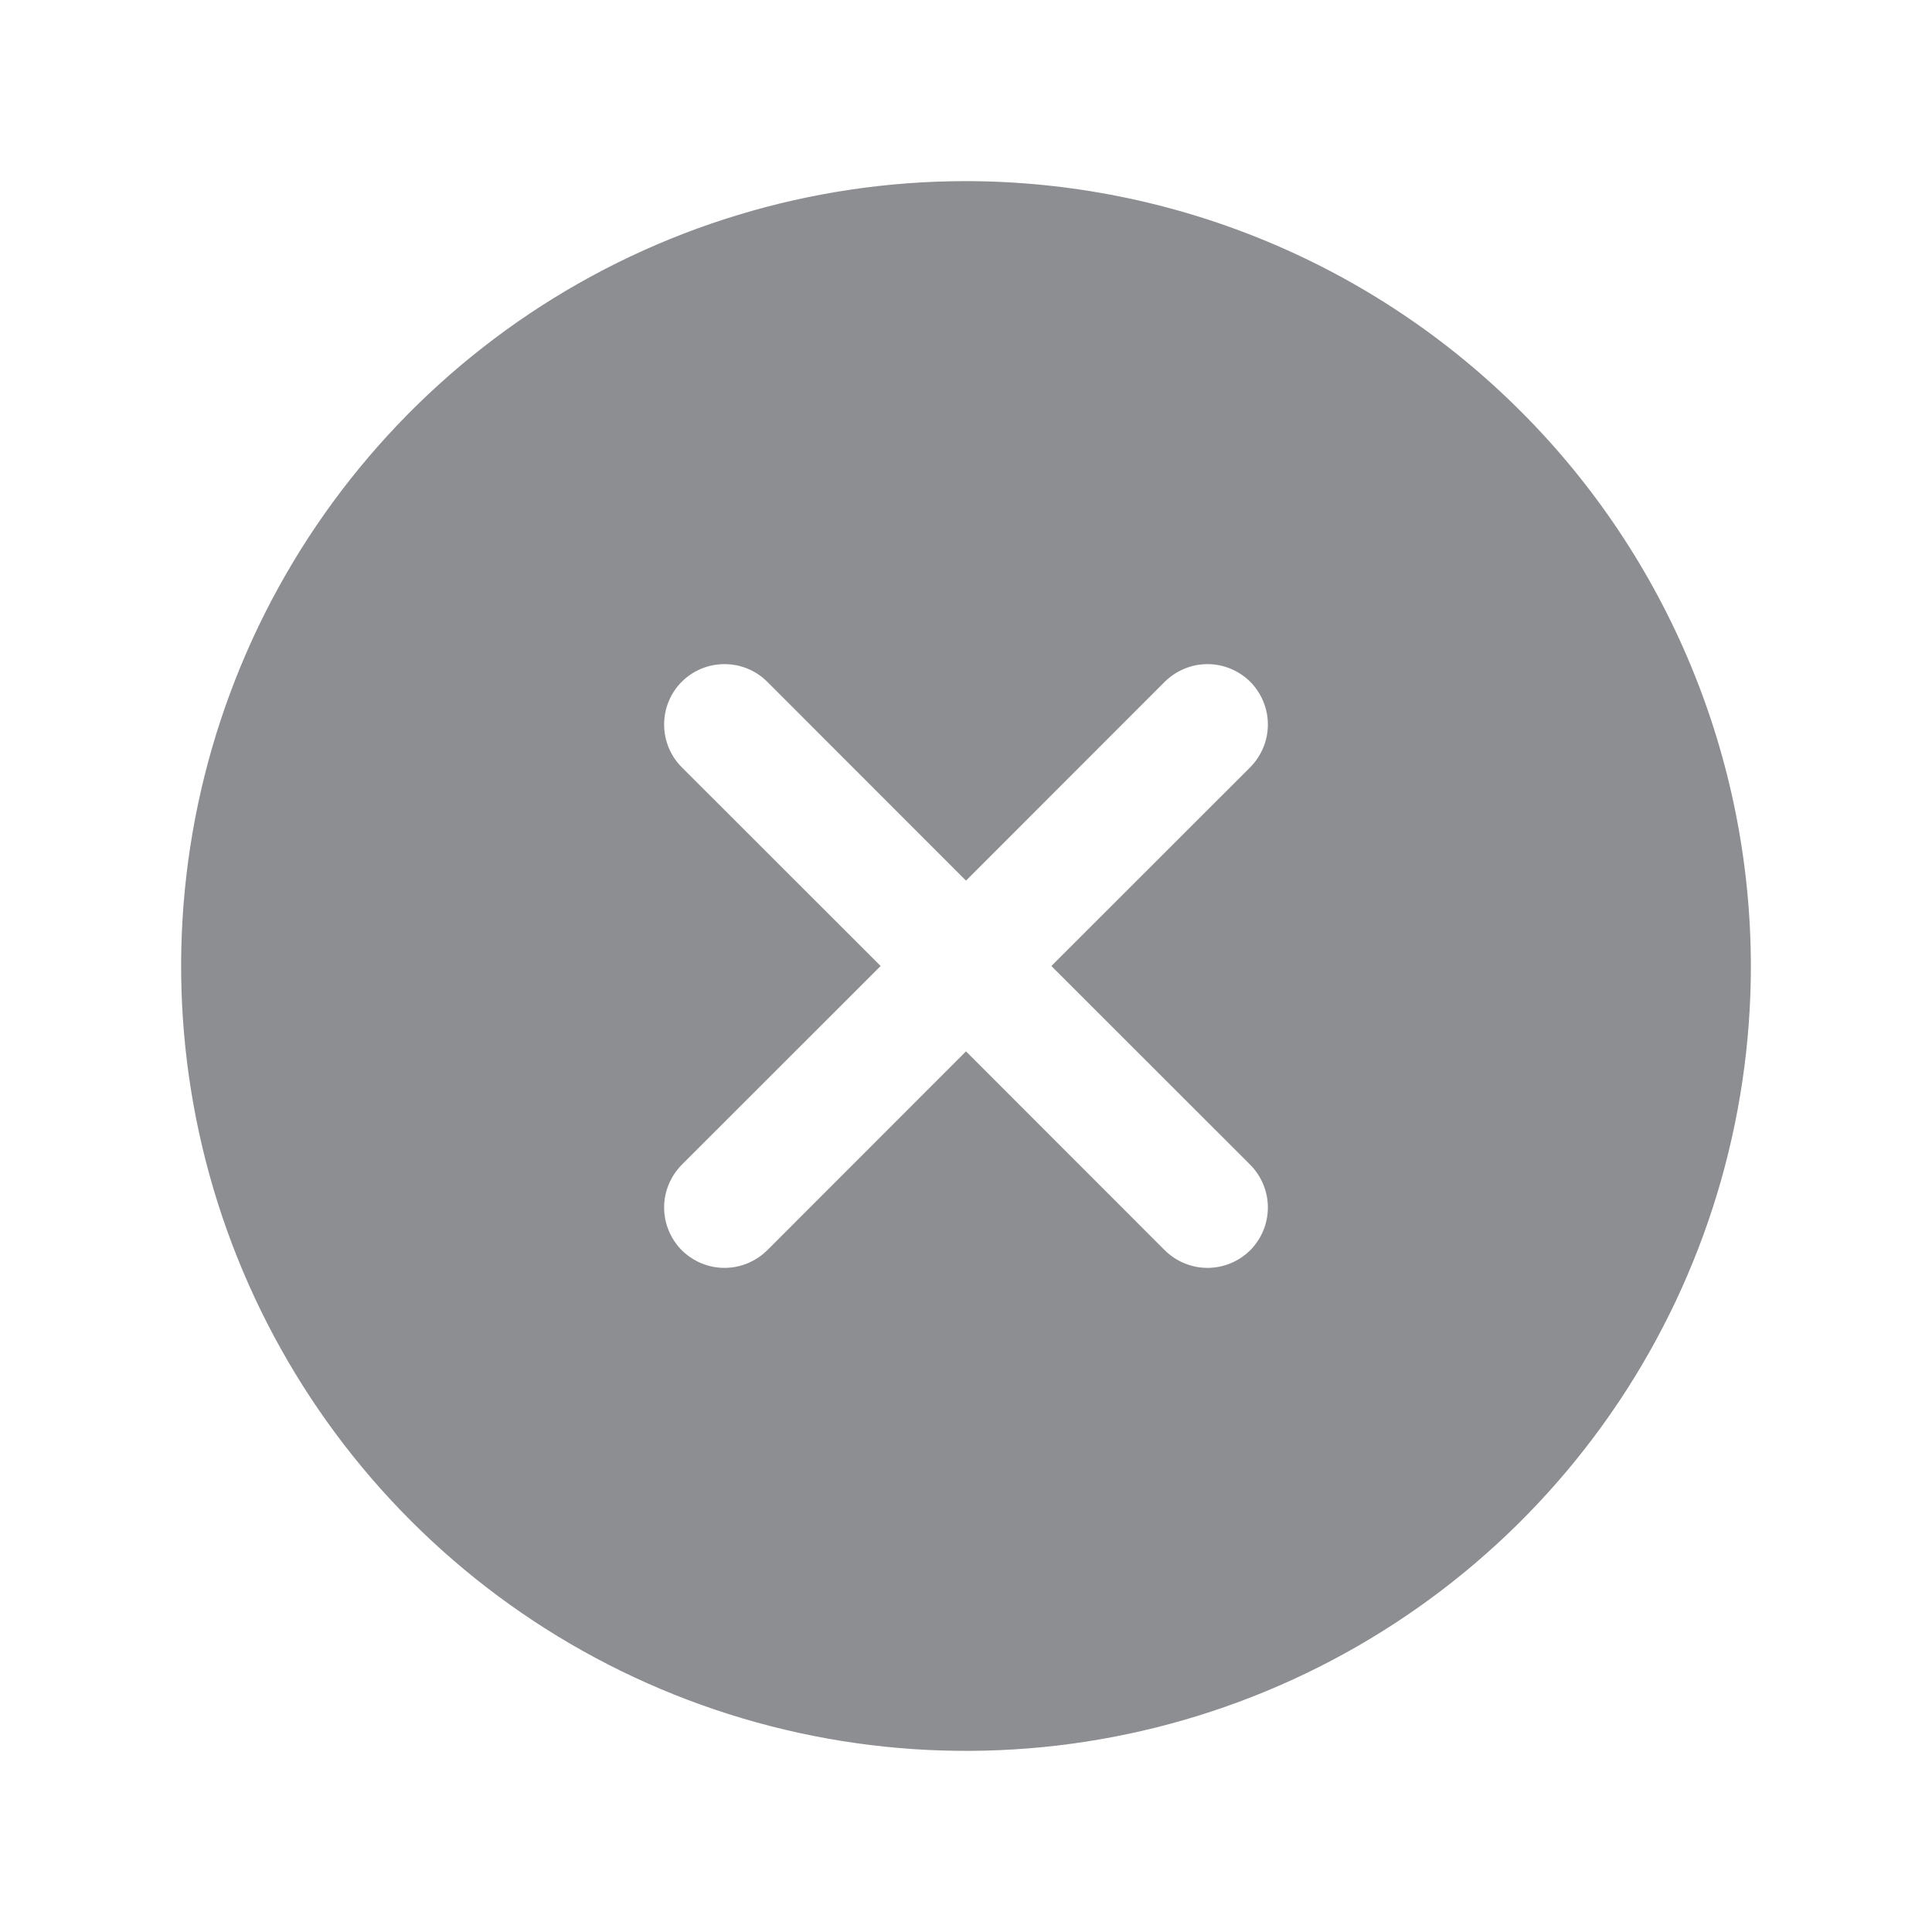 <svg width="16" height="16" viewBox="0 0 16 16" fill="none" xmlns="http://www.w3.org/2000/svg">
<g id="XCircle">
<path id="Vector" d="M8 1.5C6.714 1.5 5.458 1.881 4.389 2.595C3.32 3.31 2.487 4.325 1.995 5.513C1.503 6.7 1.374 8.007 1.625 9.268C1.876 10.529 2.495 11.687 3.404 12.596C4.313 13.505 5.471 14.124 6.732 14.375C7.993 14.626 9.3 14.497 10.487 14.005C11.675 13.513 12.69 12.68 13.405 11.611C14.119 10.542 14.5 9.286 14.5 8C14.498 6.277 13.813 4.624 12.594 3.406C11.376 2.187 9.723 1.502 8 1.5ZM10.354 9.646C10.4 9.693 10.437 9.748 10.462 9.809C10.487 9.869 10.5 9.934 10.5 10C10.5 10.066 10.487 10.131 10.462 10.191C10.437 10.252 10.4 10.307 10.354 10.354C10.307 10.4 10.252 10.437 10.191 10.462C10.131 10.487 10.066 10.5 10 10.5C9.934 10.5 9.869 10.487 9.809 10.462C9.748 10.437 9.693 10.4 9.646 10.354L8 8.707L6.354 10.354C6.307 10.4 6.252 10.437 6.191 10.462C6.131 10.487 6.066 10.5 6 10.5C5.934 10.5 5.869 10.487 5.809 10.462C5.748 10.437 5.693 10.4 5.646 10.354C5.6 10.307 5.563 10.252 5.538 10.191C5.513 10.131 5.5 10.066 5.5 10C5.5 9.934 5.513 9.869 5.538 9.809C5.563 9.748 5.6 9.693 5.646 9.646L7.293 8L5.646 6.354C5.552 6.26 5.5 6.133 5.5 6C5.5 5.867 5.552 5.74 5.646 5.646C5.74 5.552 5.867 5.5 6 5.5C6.133 5.5 6.26 5.552 6.354 5.646L8 7.293L9.646 5.646C9.693 5.6 9.748 5.563 9.809 5.538C9.869 5.513 9.934 5.5 10 5.5C10.066 5.5 10.131 5.513 10.191 5.538C10.252 5.563 10.307 5.6 10.354 5.646C10.4 5.693 10.437 5.748 10.462 5.809C10.487 5.869 10.5 5.934 10.5 6C10.5 6.066 10.487 6.131 10.462 6.191C10.437 6.252 10.4 6.307 10.354 6.354L8.707 8L10.354 9.646Z" fill="#8D8E92"/>
</g>
</svg>
